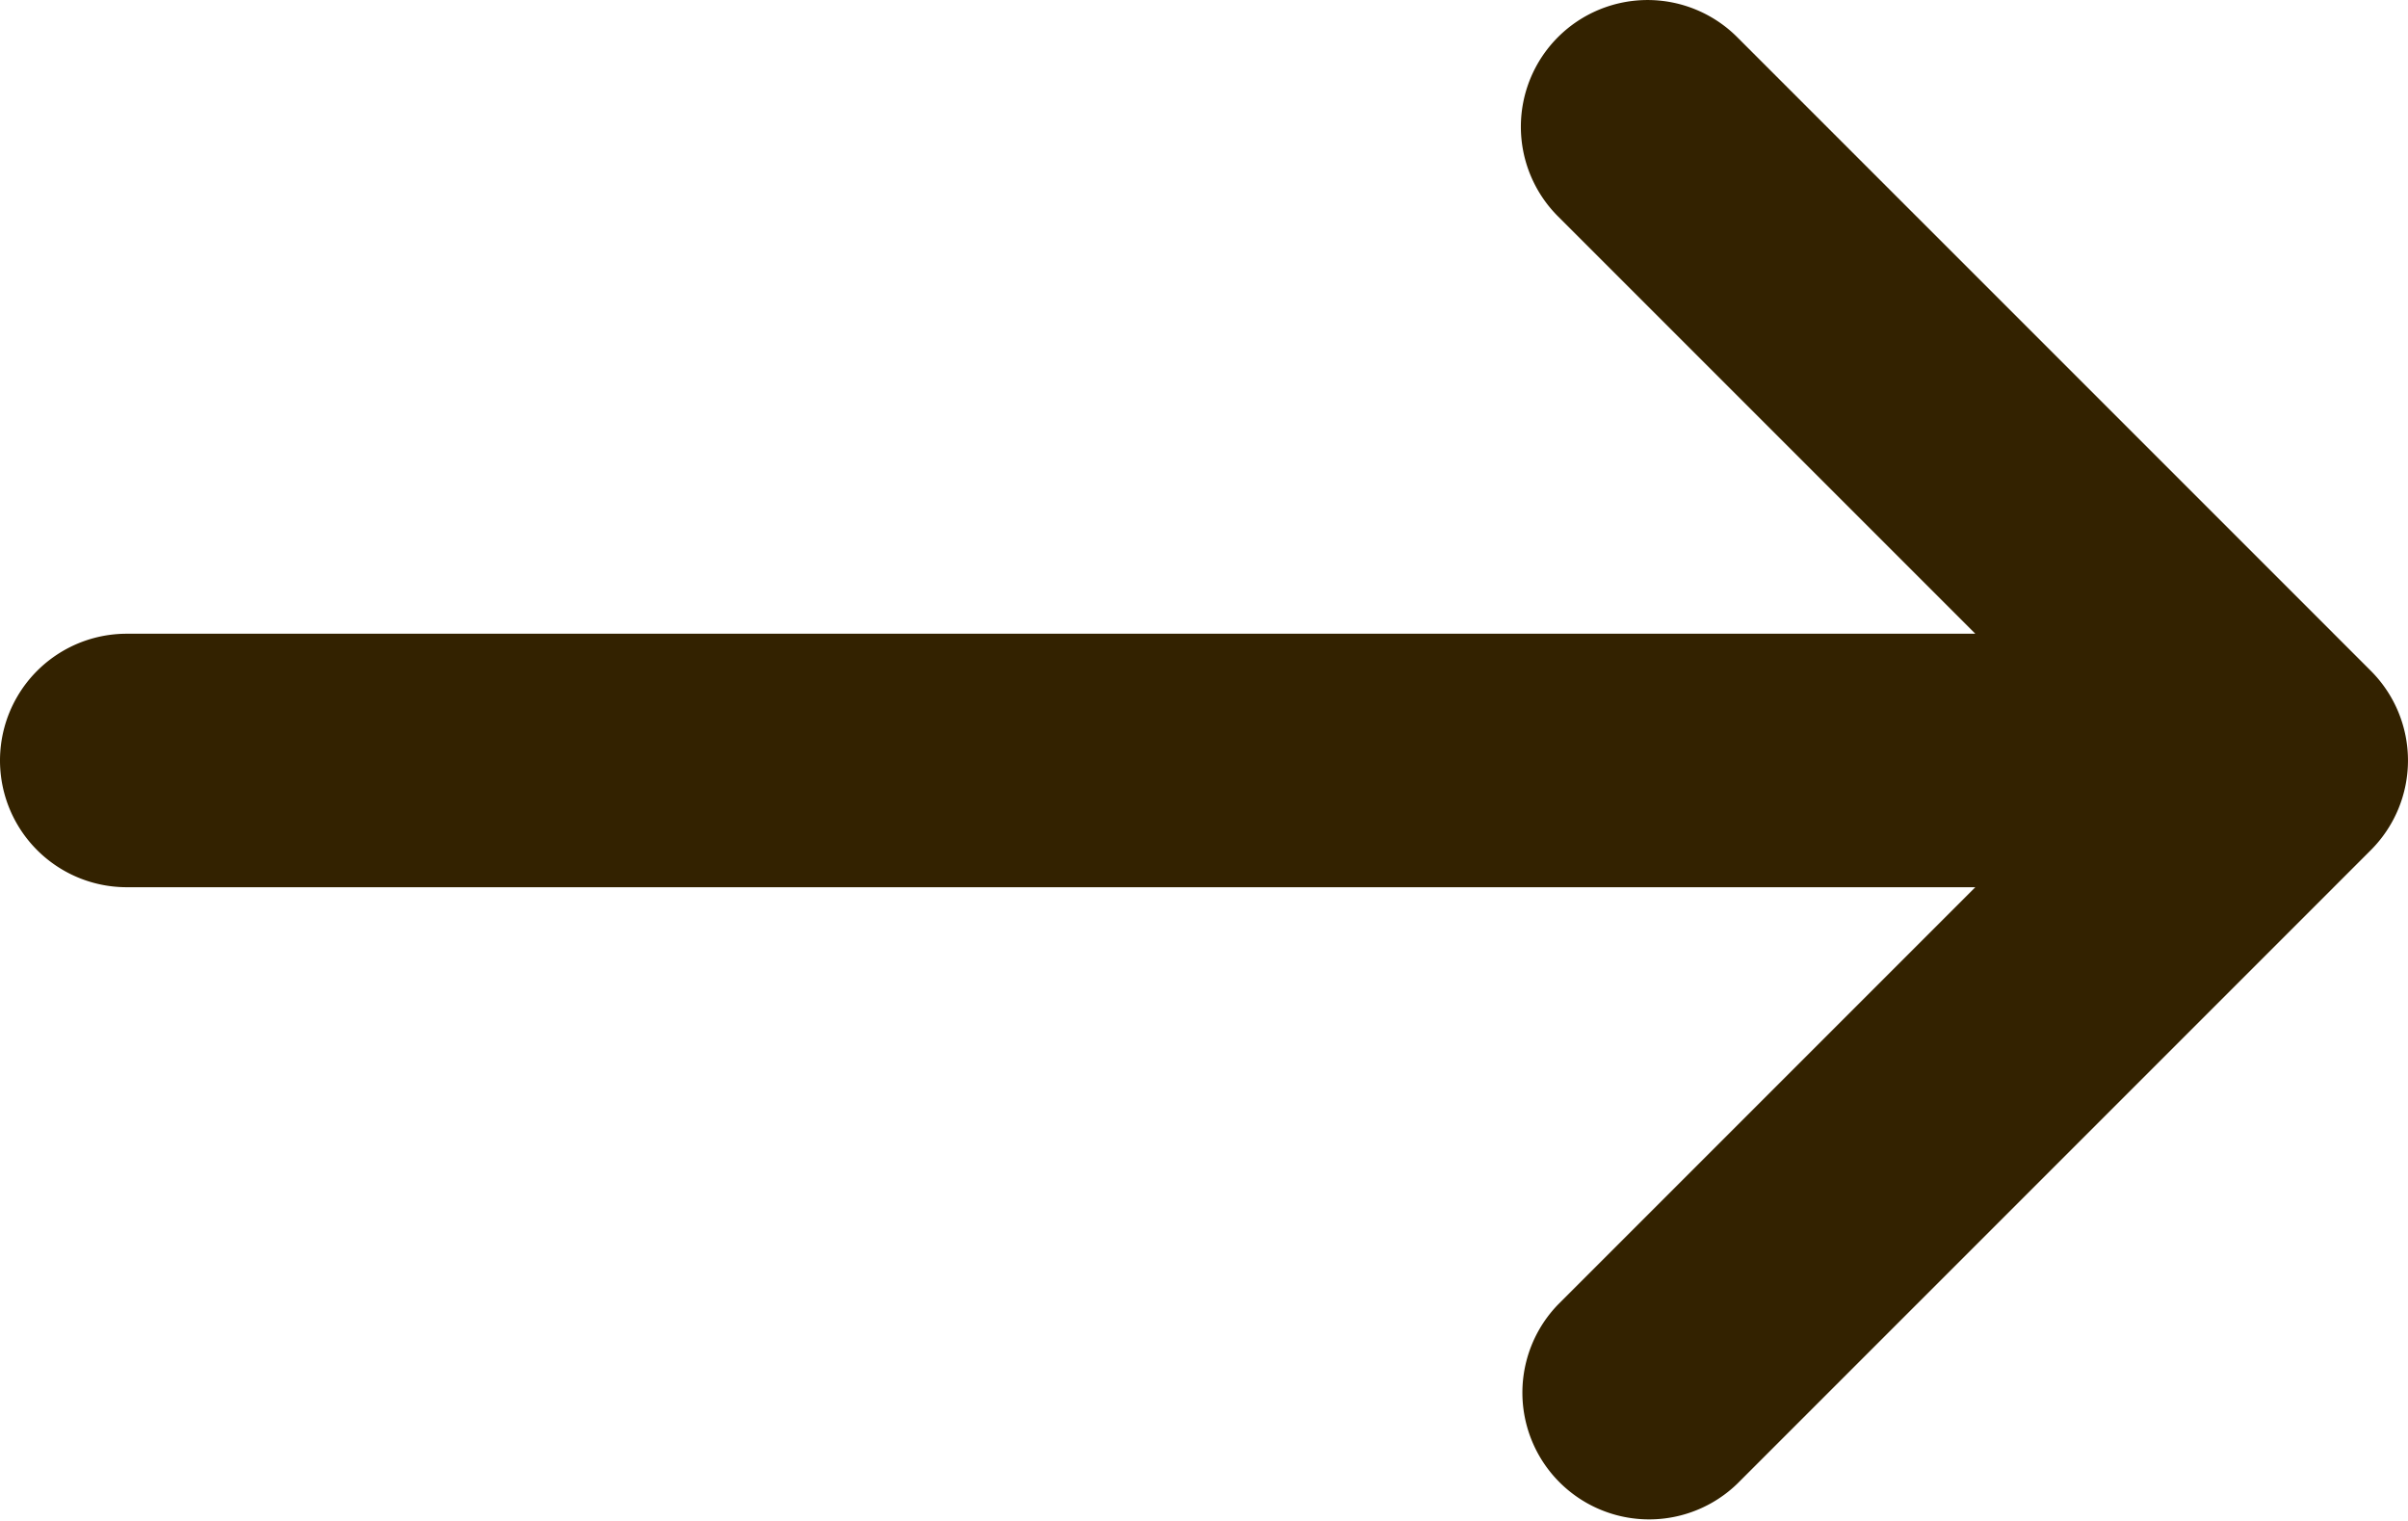 <svg width="19" height="12" fill="none" xmlns="http://www.w3.org/2000/svg"><path fill-rule="evenodd" clip-rule="evenodd" d="M12.293.293a1 1 0 0 1 1.414 0l5 5a1 1 0 0 1 0 1.414l-5 5a1 1 0 0 1-1.414-1.414L15.586 7H1a1 1 0 0 1 0-2h14.586l-3.293-3.293a1 1 0 0 1 0-1.414Z" fill="#320"/></svg>